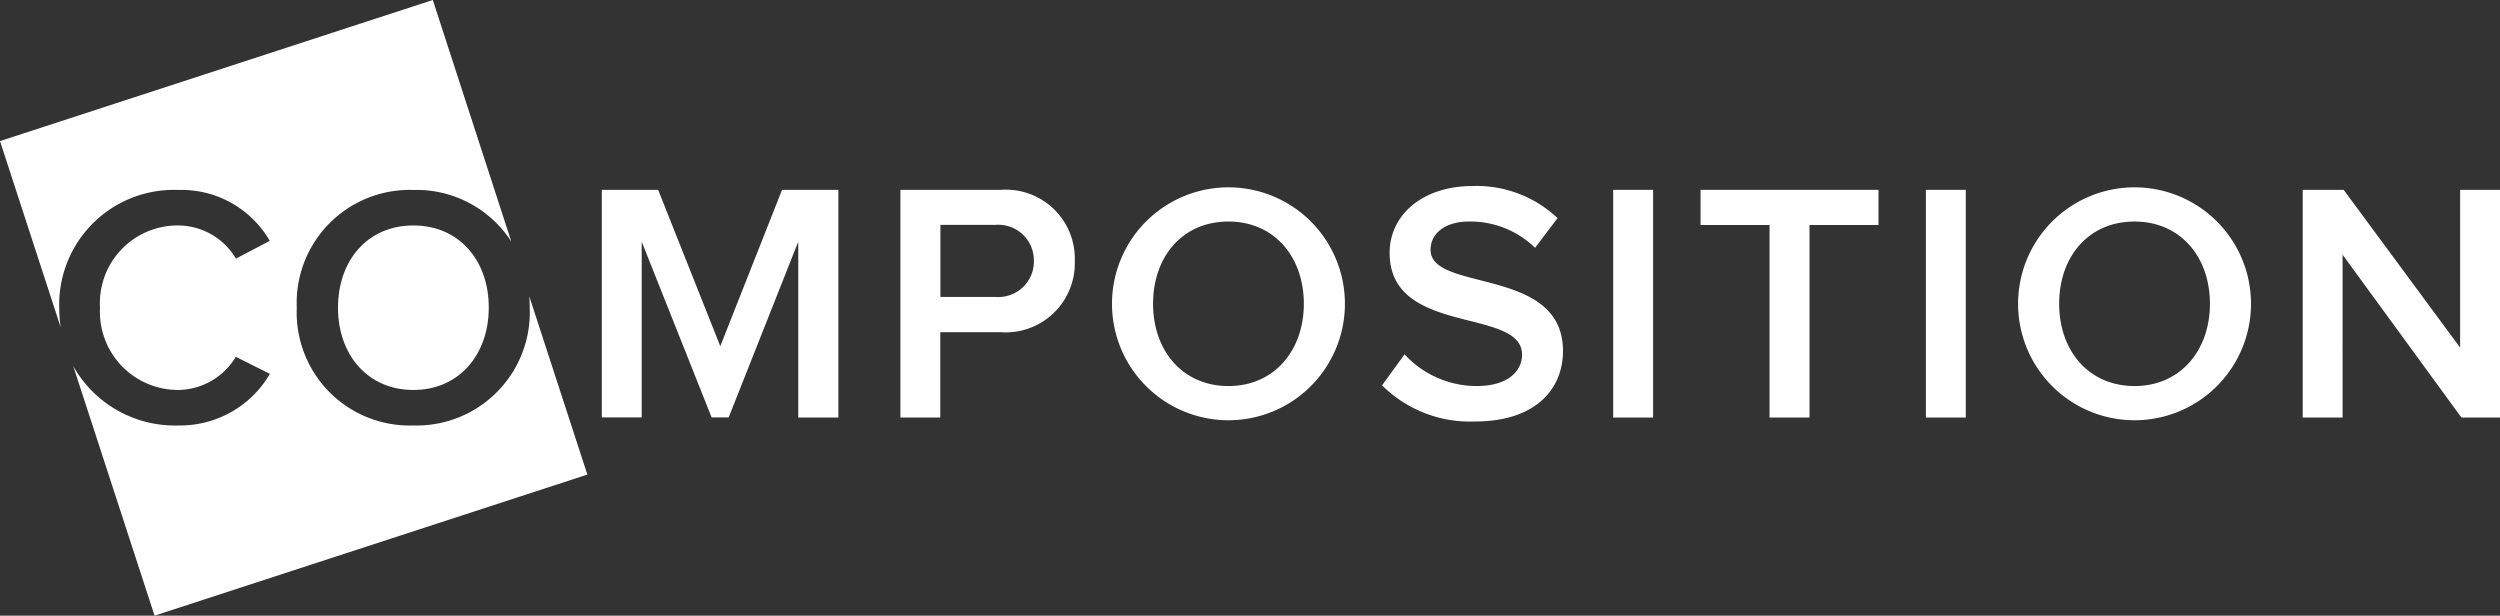 <svg id="Group_1312" data-name="Group 1312" xmlns="http://www.w3.org/2000/svg" width="170" height="41.864" viewBox="0 0 170 41.864">
  <rect x="0" y="0" width="170" height="41.864" fill="#333333" stroke="none"/>
  <g id="Group_1311" data-name="Group 1311" fill="#FFFFFF">
    <path id="Path_1484" data-name="Path 1484" d="M12.144,12.917a6.931,6.931,0,0,1,6.2,3.461l-2.3,1.207a4.588,4.588,0,0,0-3.9-2.253A5.284,5.284,0,0,0,6.8,20.924a5.317,5.317,0,0,0,5.336,5.593,4.634,4.634,0,0,0,3.9-2.253l2.318,1.159a7.075,7.075,0,0,1-6.221,3.509A7.936,7.936,0,0,1,4.982,24.9L10.51,41.864l29.431-9.593L35.989,20.143c.024.258.032.515.032.781A7.7,7.7,0,0,1,28.1,28.932a7.683,7.683,0,0,1-7.919-8.007A7.683,7.683,0,0,1,28.1,12.917a7.67,7.67,0,0,1,6.672,3.517L29.431,0,0,9.593,4.128,22.26a9.071,9.071,0,0,1-.1-1.336A7.8,7.8,0,0,1,12.144,12.917Z"/>
    <path id="Path_1485" data-name="Path 1485" d="M33.686,19.05c-3.131,0-5.126,2.39-5.126,5.593,0,3.179,2,5.593,5.126,5.593,3.114,0,5.126-2.414,5.126-5.593C38.821,21.44,36.8,19.05,33.686,19.05Z" transform="translate(-5.576 -3.719)"/>
  </g>
  <path id="Path_1486" data-name="Path 1486" d="M64.209,31.524V19.565L59.477,31.516H58.318L53.562,19.565V31.516H50.85V16.04h3.831l4.225,10.631,4.2-10.631h3.831V31.524Z" transform="translate(-9.927 -3.131)" fill="#FFFFFF"/>
  <path id="Path_1487" data-name="Path 1487" d="M76.08,31.524V16.04H82.9a4.691,4.691,0,0,1,5.038,4.853A4.7,4.7,0,0,1,82.9,25.721H78.792v5.8H76.08Zm9.078-10.639a2.424,2.424,0,0,0-2.624-2.463H78.8v4.9h3.734A2.418,2.418,0,0,0,85.158,20.885Z" transform="translate(-14.853 -3.131)" fill="#FFFFFF"/>
  <path id="Path_1488" data-name="Path 1488" d="M93.96,23.727a7.919,7.919,0,1,1,15.838,0,7.919,7.919,0,1,1-15.838,0Zm13.045,0c0-3.2-2.02-5.593-5.126-5.593-3.131,0-5.126,2.39-5.126,5.593,0,3.179,2,5.593,5.126,5.593C104.985,29.321,107.005,26.906,107.005,23.727Z" transform="translate(-18.344 -3.069)" fill="#FFFFFF"/>
  <path id="Path_1489" data-name="Path 1489" d="M116.78,29.272l1.529-2.109a6.66,6.66,0,0,0,4.9,2.157c2.229,0,3.09-1.094,3.09-2.133,0-3.251-9.005-1.231-9.005-6.921,0-2.575,2.229-4.547,5.641-4.547a8.013,8.013,0,0,1,5.778,2.181l-1.529,2.02a6.314,6.314,0,0,0-4.507-1.787c-1.577,0-2.6.789-2.6,1.923,0,2.905,9.005,1.111,9.005,6.873,0,2.575-1.835,4.8-5.988,4.8A8.464,8.464,0,0,1,116.78,29.272Z" transform="translate(-22.799 -3.069)" fill="#FFFFFF"/>
  <path id="Path_1490" data-name="Path 1490" d="M136.31,31.524V16.04h2.712V31.524Z" transform="translate(-26.612 -3.131)" fill="#FFFFFF"/>
  <path id="Path_1491" data-name="Path 1491" d="M148.382,31.524V18.43H143.69V16.04h12.1v2.39h-4.692V31.524Z" transform="translate(-28.052 -3.131)" fill="#FFFFFF"/>
  <path id="Path_1492" data-name="Path 1492" d="M162.73,31.524V16.04h2.712V31.524Z" transform="translate(-31.769 -3.131)" fill="#FFFFFF"/>
  <path id="Path_1493" data-name="Path 1493" d="M170.52,23.727a7.919,7.919,0,1,1,15.838,0,7.919,7.919,0,1,1-15.838,0Zm13.045,0c0-3.2-2.02-5.593-5.126-5.593-3.131,0-5.126,2.39-5.126,5.593,0,3.179,2,5.593,5.126,5.593C181.545,29.321,183.565,26.906,183.565,23.727Z" transform="translate(-33.29 -3.069)" fill="#FFFFFF"/>
  <path id="Path_1494" data-name="Path 1494" d="M205.362,31.524l-8.08-11.074V31.524H194.57V16.04h2.785l7.919,10.728V16.04h2.712V31.524Z" transform="translate(-37.986 -3.131)" fill="#FFFFFF"/>
</svg>
